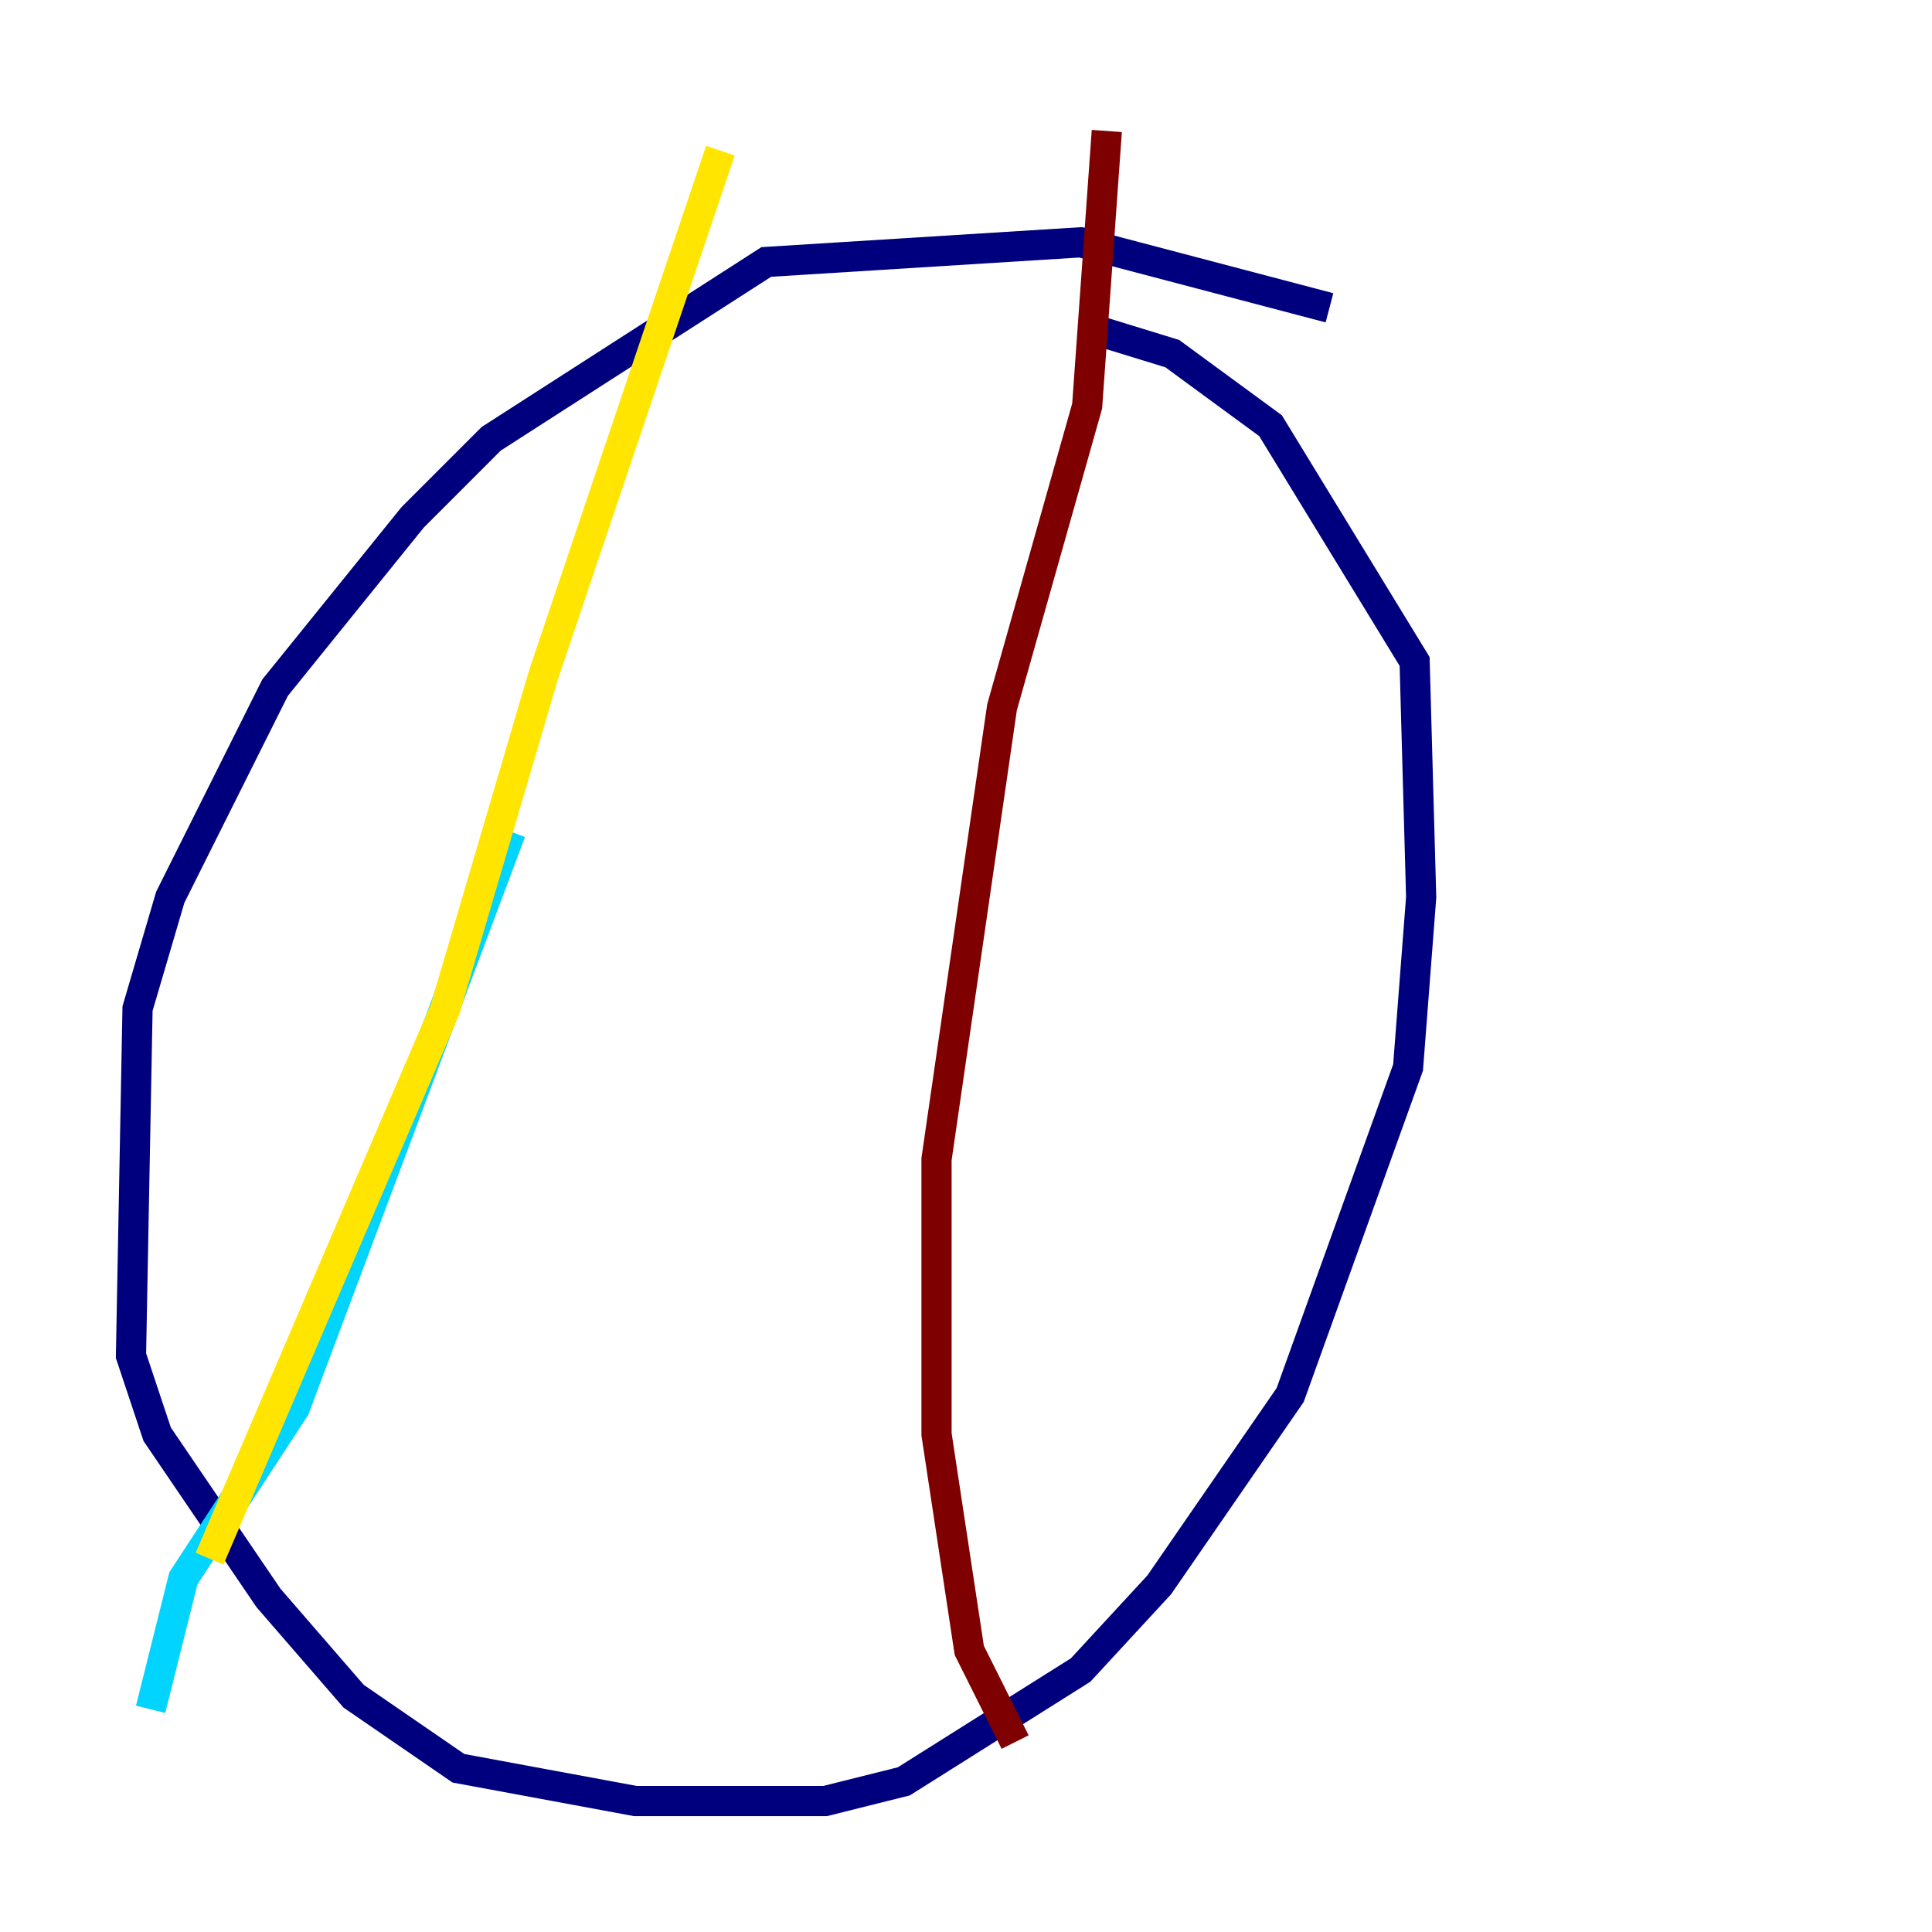 <?xml version="1.0" encoding="utf-8" ?>
<svg baseProfile="tiny" height="128" version="1.2" viewBox="0,0,128,128" width="128" xmlns="http://www.w3.org/2000/svg" xmlns:ev="http://www.w3.org/2001/xml-events" xmlns:xlink="http://www.w3.org/1999/xlink"><defs /><polyline fill="none" points="88.081,20.393 71.593,16.054 50.766,17.356 32.542,29.071 27.336,34.278 18.224,45.559 11.281,59.444 9.112,66.82 8.678,89.817 10.414,95.024 17.79,105.871 23.43,112.38 30.373,117.153 42.088,119.322 54.671,119.322 59.878,118.02 71.593,110.644 76.8,105.003 85.478,92.42 93.288,70.725 94.156,59.444 93.722,43.824 84.176,28.203 77.668,23.43 72.027,21.695" stroke="#00007f" stroke-width="2" /><polyline fill="none" points="33.844,55.105 19.525,93.288 12.149,104.57 9.98,113.248" stroke="#00d4ff" stroke-width="2" /><polyline fill="none" points="13.885,103.268 29.505,66.82 36.014,44.691 47.729,9.98" stroke="#ffe500" stroke-width="2" /><polyline fill="none" points="73.329,8.678 72.027,26.902 66.386,46.861 62.047,76.8 62.047,95.024 64.217,109.342 67.254,115.417" stroke="#7f0000" stroke-width="2" /></svg>